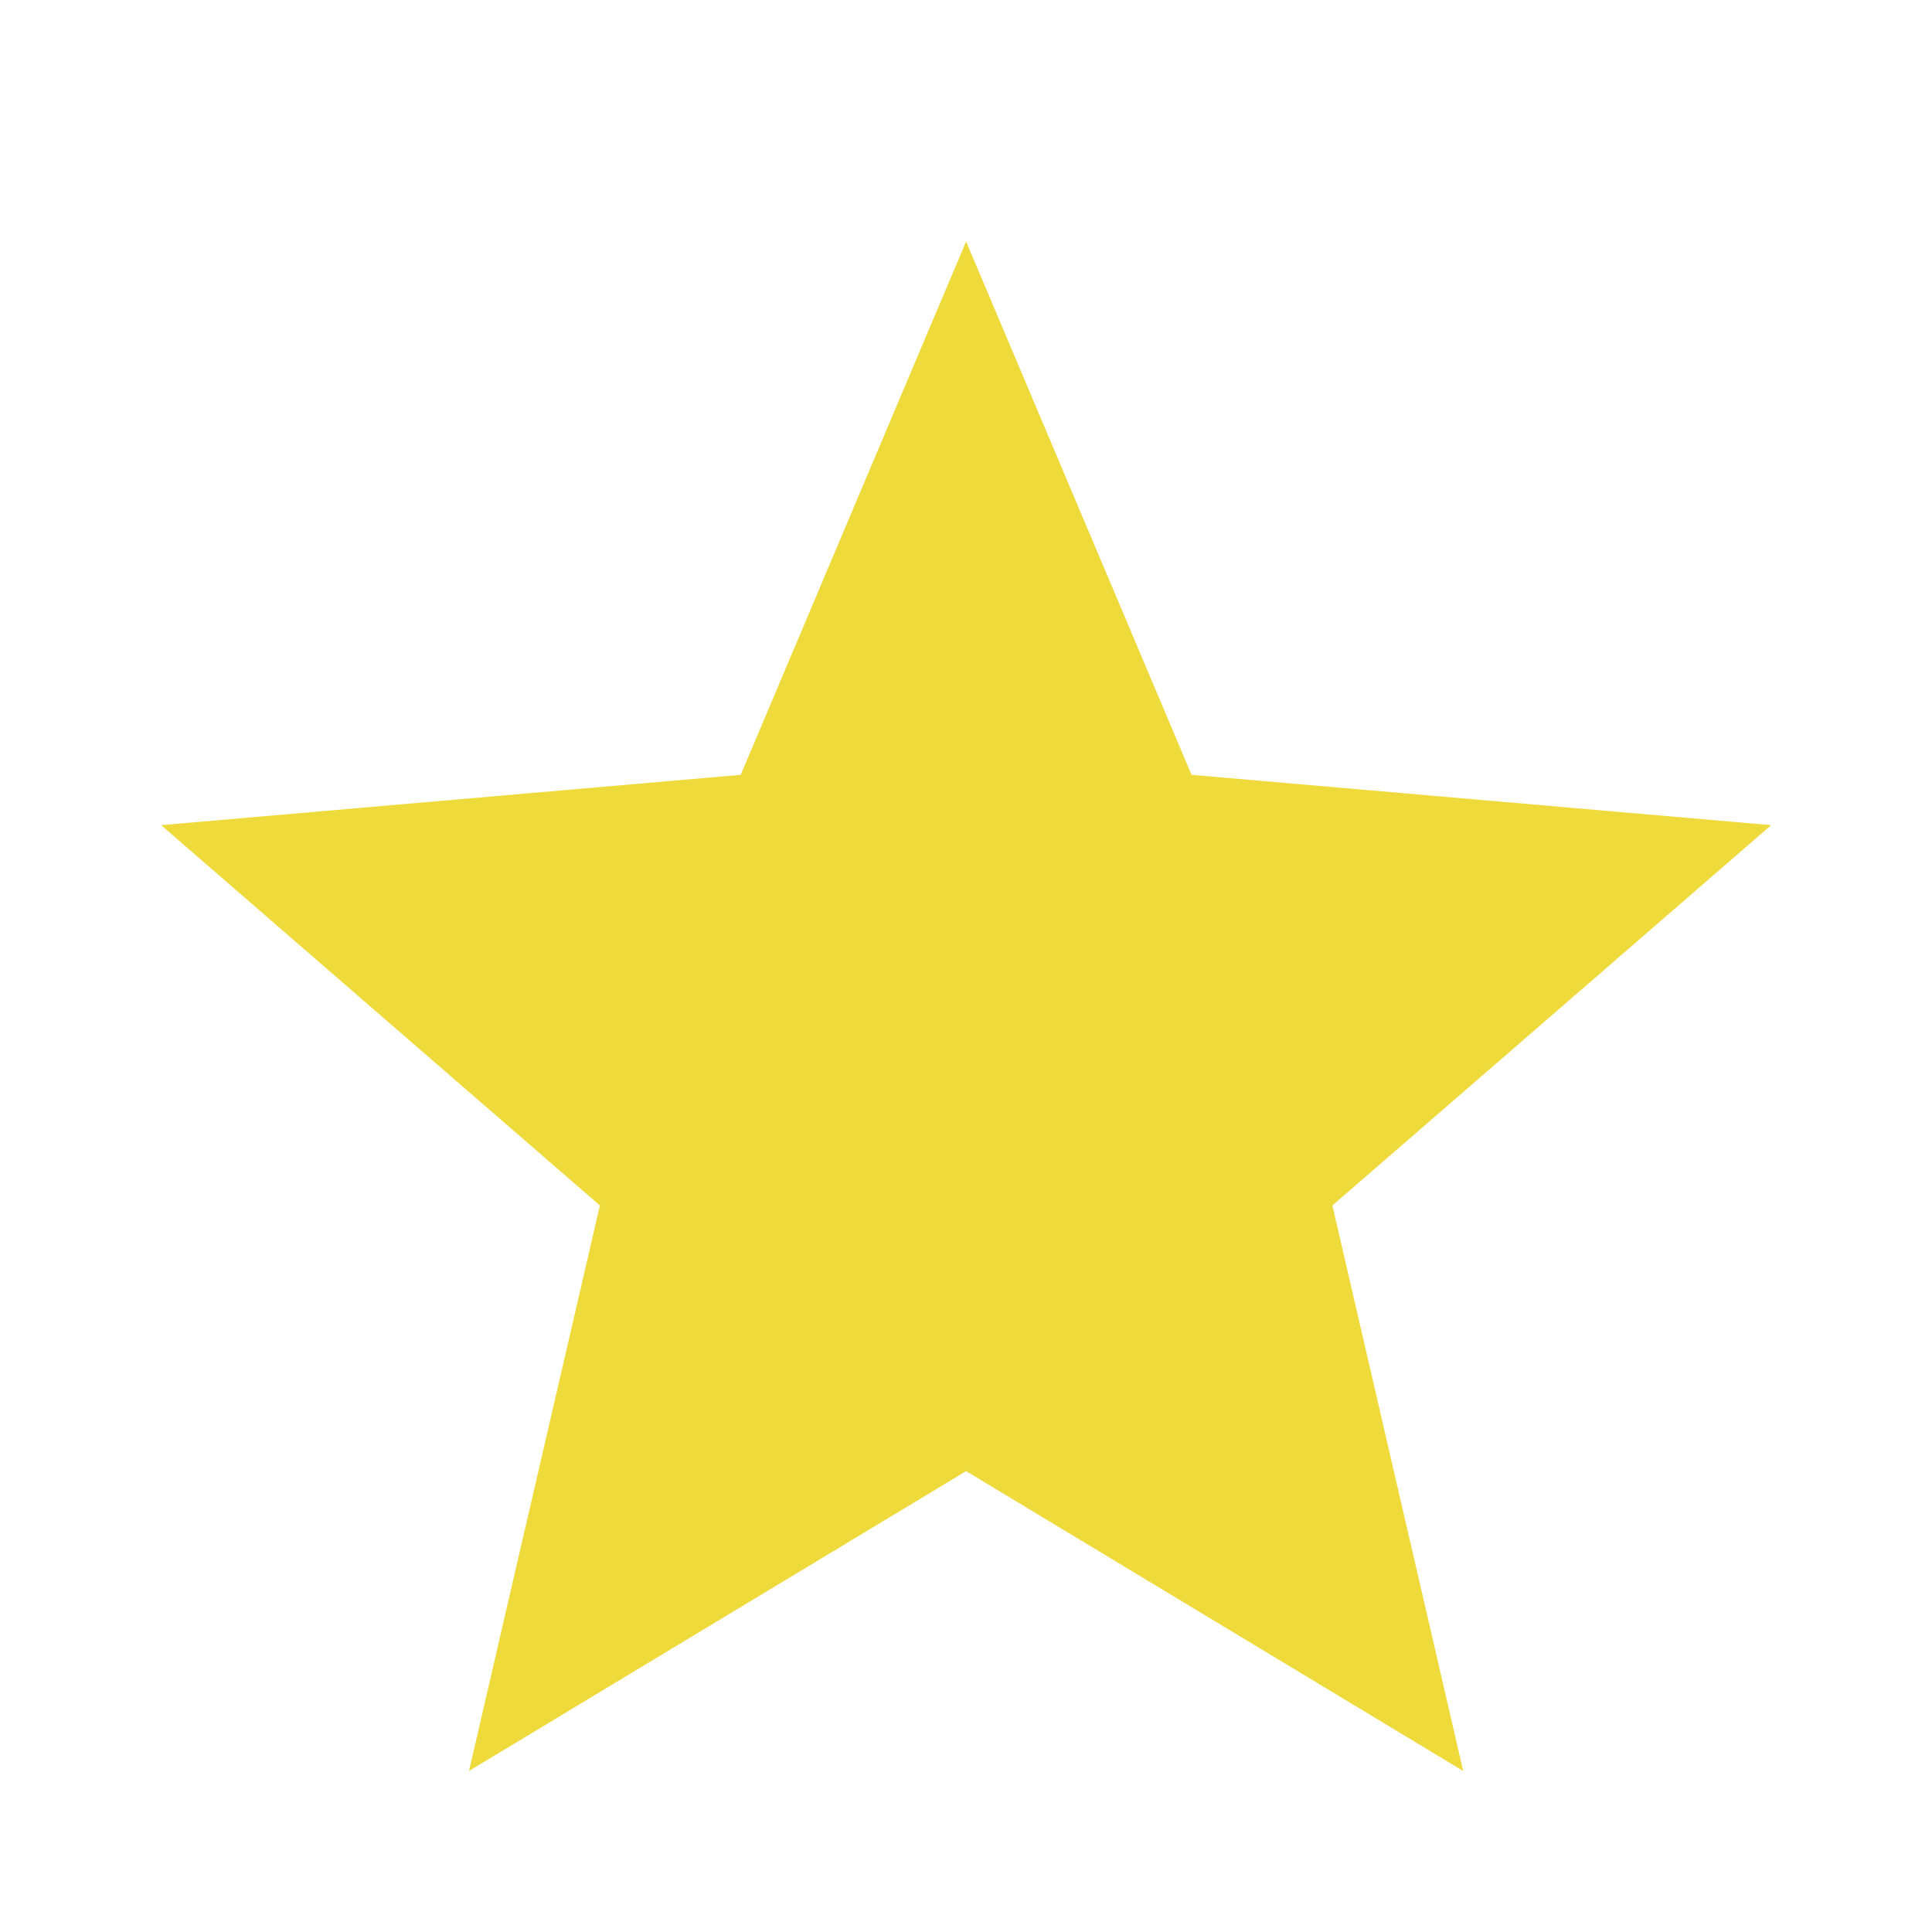 <svg width="20" height="20" viewBox="0 0 20 20" fill="none" xmlns="http://www.w3.org/2000/svg">
<path d="M4.855 18.333L6.21 12.479L1.668 8.542L7.668 8.021L10.001 2.5L12.335 8.021L18.335 8.542L13.793 12.479L15.147 18.333L10.001 15.229L4.855 18.333Z" fill="#EFDA3B"/>
</svg>
